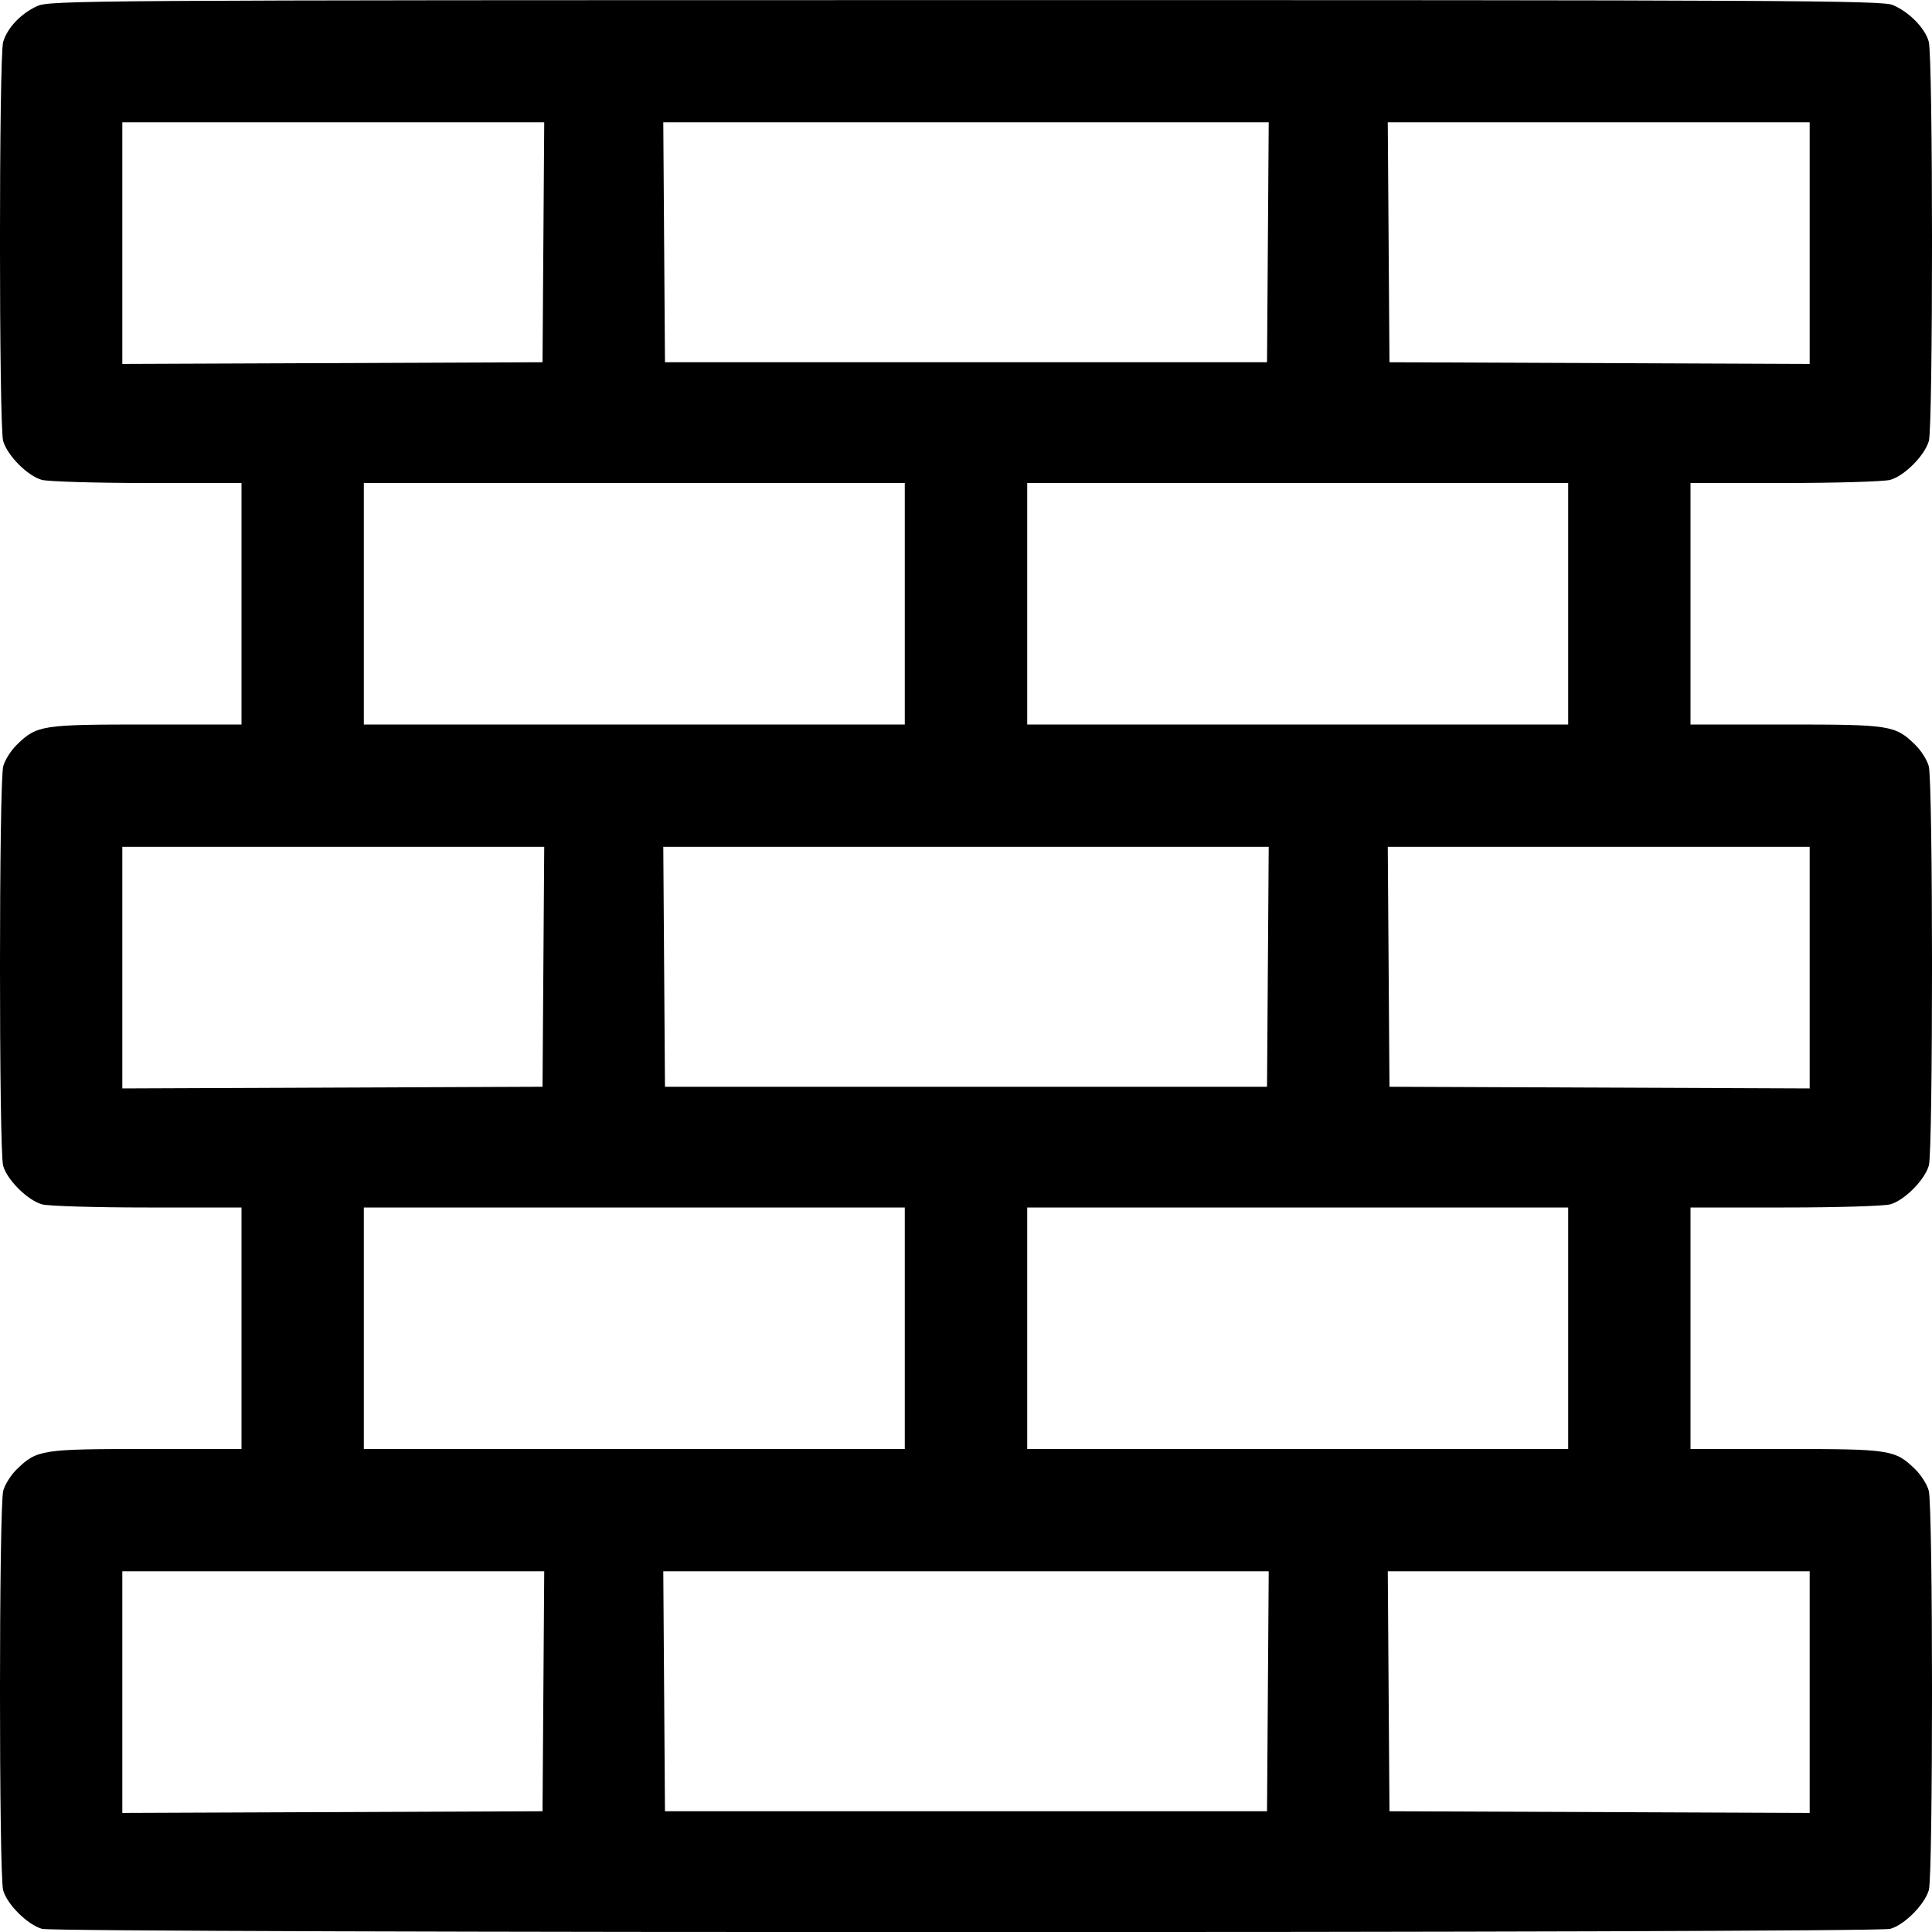 <svg width="16" height="16" fill="currentColor" xmlns="http://www.w3.org/2000/svg"><path d="M0.307 0.051 C 0.171 0.113,0.060 0.232,0.026 0.348 C -0.009 0.471,-0.009 3.529,0.026 3.652 C 0.061 3.773,0.228 3.941,0.346 3.974 C 0.398 3.988,0.791 4.000,1.220 4.000 L 2.000 4.000 2.000 5.000 L 2.000 6.000 1.212 6.000 C 0.344 6.000,0.306 6.006,0.140 6.167 C 0.092 6.213,0.041 6.293,0.027 6.345 C -0.009 6.472,-0.009 9.528,0.026 9.654 C 0.059 9.772,0.227 9.939,0.348 9.974 C 0.399 9.988,0.787 10.000,1.220 10.000 L 2.000 10.000 2.000 11.000 L 2.000 12.000 1.212 12.000 C 0.344 12.000,0.306 12.006,0.140 12.167 C 0.092 12.213,0.041 12.293,0.027 12.345 C -0.009 12.472,-0.009 15.528,0.026 15.654 C 0.059 15.772,0.227 15.939,0.348 15.974 C 0.474 16.010,15.525 16.010,15.654 15.974 C 15.772 15.941,15.939 15.773,15.974 15.652 C 16.009 15.529,16.009 12.473,15.973 12.345 C 15.959 12.293,15.908 12.213,15.860 12.167 C 15.694 12.006,15.656 12.000,14.788 12.000 L 14.000 12.000 14.000 11.000 L 14.000 10.000 14.780 10.000 C 15.209 10.000,15.602 9.988,15.654 9.974 C 15.772 9.941,15.939 9.773,15.974 9.652 C 16.009 9.529,16.009 6.473,15.973 6.345 C 15.959 6.293,15.908 6.213,15.860 6.167 C 15.694 6.006,15.656 6.000,14.788 6.000 L 14.000 6.000 14.000 5.000 L 14.000 4.000 14.780 4.000 C 15.209 4.000,15.602 3.988,15.654 3.974 C 15.772 3.941,15.939 3.773,15.974 3.652 C 16.009 3.529,16.009 0.473,15.973 0.345 C 15.942 0.232,15.810 0.098,15.674 0.041 C 15.585 0.004,14.783 0.000,7.994 0.001 C 0.672 0.001,0.410 0.003,0.307 0.051 M4.500 2.007 L 4.493 3.000 2.753 3.007 L 1.013 3.014 1.013 2.014 L 1.013 1.013 2.760 1.013 L 4.507 1.013 4.500 2.007 M10.500 2.007 L 10.493 3.000 8.000 3.000 L 5.507 3.000 5.500 2.007 L 5.493 1.013 8.000 1.013 L 10.507 1.013 10.500 2.007 M14.987 2.014 L 14.987 3.014 13.247 3.007 L 11.507 3.000 11.500 2.007 L 11.493 1.013 13.240 1.013 L 14.987 1.013 14.987 2.014 M7.493 5.000 L 7.493 6.000 5.253 6.000 L 3.013 6.000 3.013 5.000 L 3.013 4.000 5.253 4.000 L 7.493 4.000 7.493 5.000 M12.987 5.000 L 12.987 6.000 10.747 6.000 L 8.507 6.000 8.507 5.000 L 8.507 4.000 10.747 4.000 L 12.987 4.000 12.987 5.000 M4.500 8.007 L 4.493 9.000 2.753 9.007 L 1.013 9.014 1.013 8.014 L 1.013 7.013 2.760 7.013 L 4.507 7.013 4.500 8.007 M10.500 8.007 L 10.493 9.000 8.000 9.000 L 5.507 9.000 5.500 8.007 L 5.493 7.013 8.000 7.013 L 10.507 7.013 10.500 8.007 M14.987 8.014 L 14.987 9.014 13.247 9.007 L 11.507 9.000 11.500 8.007 L 11.493 7.013 13.240 7.013 L 14.987 7.013 14.987 8.014 M7.493 11.000 L 7.493 12.000 5.253 12.000 L 3.013 12.000 3.013 11.000 L 3.013 10.000 5.253 10.000 L 7.493 10.000 7.493 11.000 M12.987 11.000 L 12.987 12.000 10.747 12.000 L 8.507 12.000 8.507 11.000 L 8.507 10.000 10.747 10.000 L 12.987 10.000 12.987 11.000 M4.500 14.007 L 4.493 15.000 2.753 15.007 L 1.013 15.014 1.013 14.014 L 1.013 13.013 2.760 13.013 L 4.507 13.013 4.500 14.007 M10.500 14.007 L 10.493 15.000 8.000 15.000 L 5.507 15.000 5.500 14.007 L 5.493 13.013 8.000 13.013 L 10.507 13.013 10.500 14.007 M14.987 14.014 L 14.987 15.014 13.247 15.007 L 11.507 15.000 11.500 14.007 L 11.493 13.013 13.240 13.013 L 14.987 13.013 14.987 14.014 " stroke="none" fill-rule="evenodd"></path></svg>